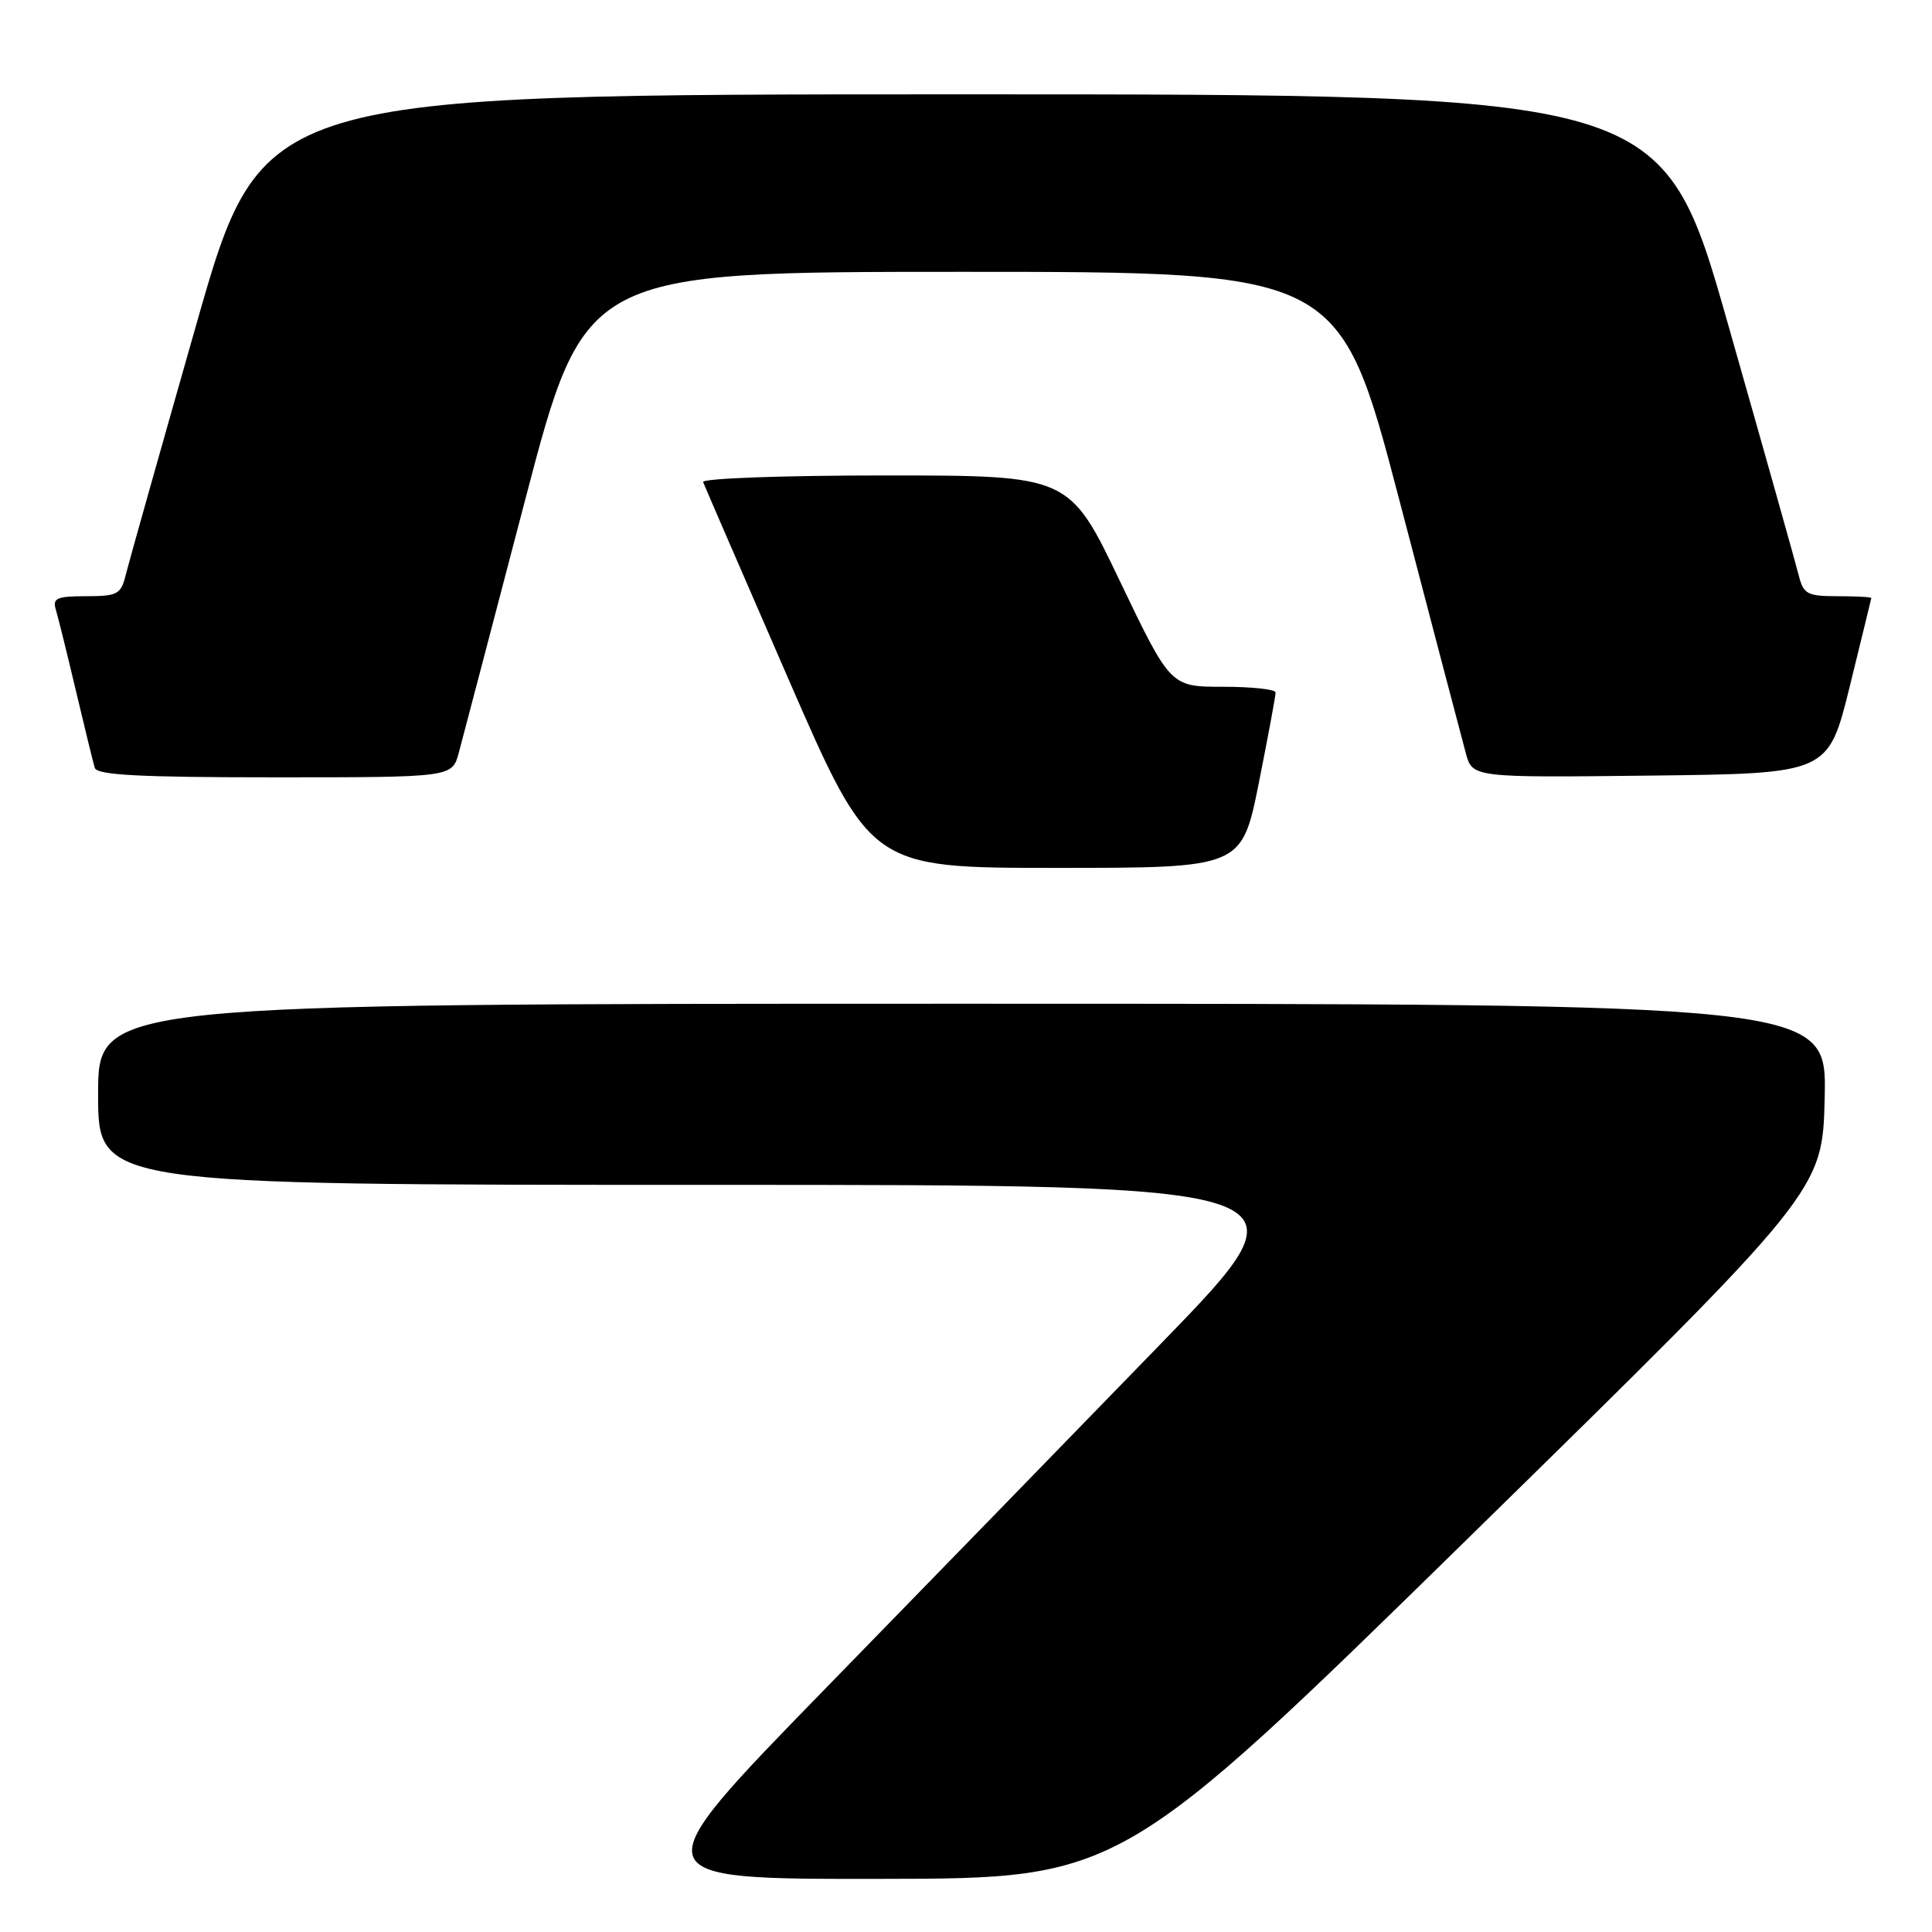 <?xml version="1.0" encoding="UTF-8" standalone="no"?>
<!DOCTYPE svg PUBLIC "-//W3C//DTD SVG 1.1//EN" "http://www.w3.org/Graphics/SVG/1.1/DTD/svg11.dtd" >
<svg xmlns="http://www.w3.org/2000/svg" xmlns:xlink="http://www.w3.org/1999/xlink" version="1.1" viewBox="0 0 256 256">
 <g >
 <path fill="currentColor"
d=" M 195.00 203.37 C 241.50 157.81 241.50 157.81 241.78 145.41 C 242.06 133.00 242.06 133.00 127.53 133.00 C 13.00 133.00 13.00 133.00 13.00 145.00 C 13.00 157.00 13.00 157.00 93.63 157.00 C 174.25 157.00 174.25 157.00 153.88 177.99 C 142.67 189.54 122.53 210.24 109.13 223.99 C 84.76 249.00 84.76 249.00 116.63 248.96 C 148.50 248.92 148.50 248.92 195.00 203.37 Z  M 166.80 103.75 C 168.03 97.56 169.04 92.16 169.02 91.75 C 169.01 91.34 165.87 91.00 162.05 91.00 C 155.10 91.00 155.10 91.00 148.39 77.00 C 141.69 63.00 141.69 63.00 117.26 63.00 C 103.64 63.00 92.98 63.39 93.17 63.88 C 93.35 64.36 98.42 76.06 104.43 89.88 C 115.37 115.00 115.37 115.00 139.96 115.00 C 164.54 115.00 164.54 115.00 166.80 103.75 Z  M 60.79 99.75 C 61.27 97.96 65.23 82.89 69.58 66.26 C 77.50 36.02 77.50 36.02 127.50 36.02 C 177.50 36.02 177.50 36.02 185.42 66.26 C 189.77 82.89 193.73 97.97 194.22 99.77 C 195.10 103.04 195.10 103.04 218.68 102.77 C 242.25 102.50 242.25 102.50 245.09 91.00 C 246.64 84.67 247.94 79.39 247.96 79.25 C 247.98 79.11 245.98 79.00 243.52 79.00 C 239.47 79.00 238.97 78.73 238.35 76.27 C 237.98 74.78 233.77 59.81 228.99 43.02 C 220.32 12.50 220.32 12.50 127.51 12.50 C 34.71 12.50 34.71 12.50 26.01 43.00 C 21.23 59.77 17.01 74.74 16.64 76.25 C 16.02 78.75 15.54 79.00 11.41 79.00 C 7.55 79.00 6.94 79.26 7.39 80.75 C 7.68 81.71 8.88 86.55 10.05 91.50 C 11.22 96.45 12.35 101.06 12.56 101.75 C 12.85 102.70 18.50 103.00 36.42 103.00 C 59.91 103.00 59.91 103.00 60.79 99.75 Z "/>
</g>
</svg>